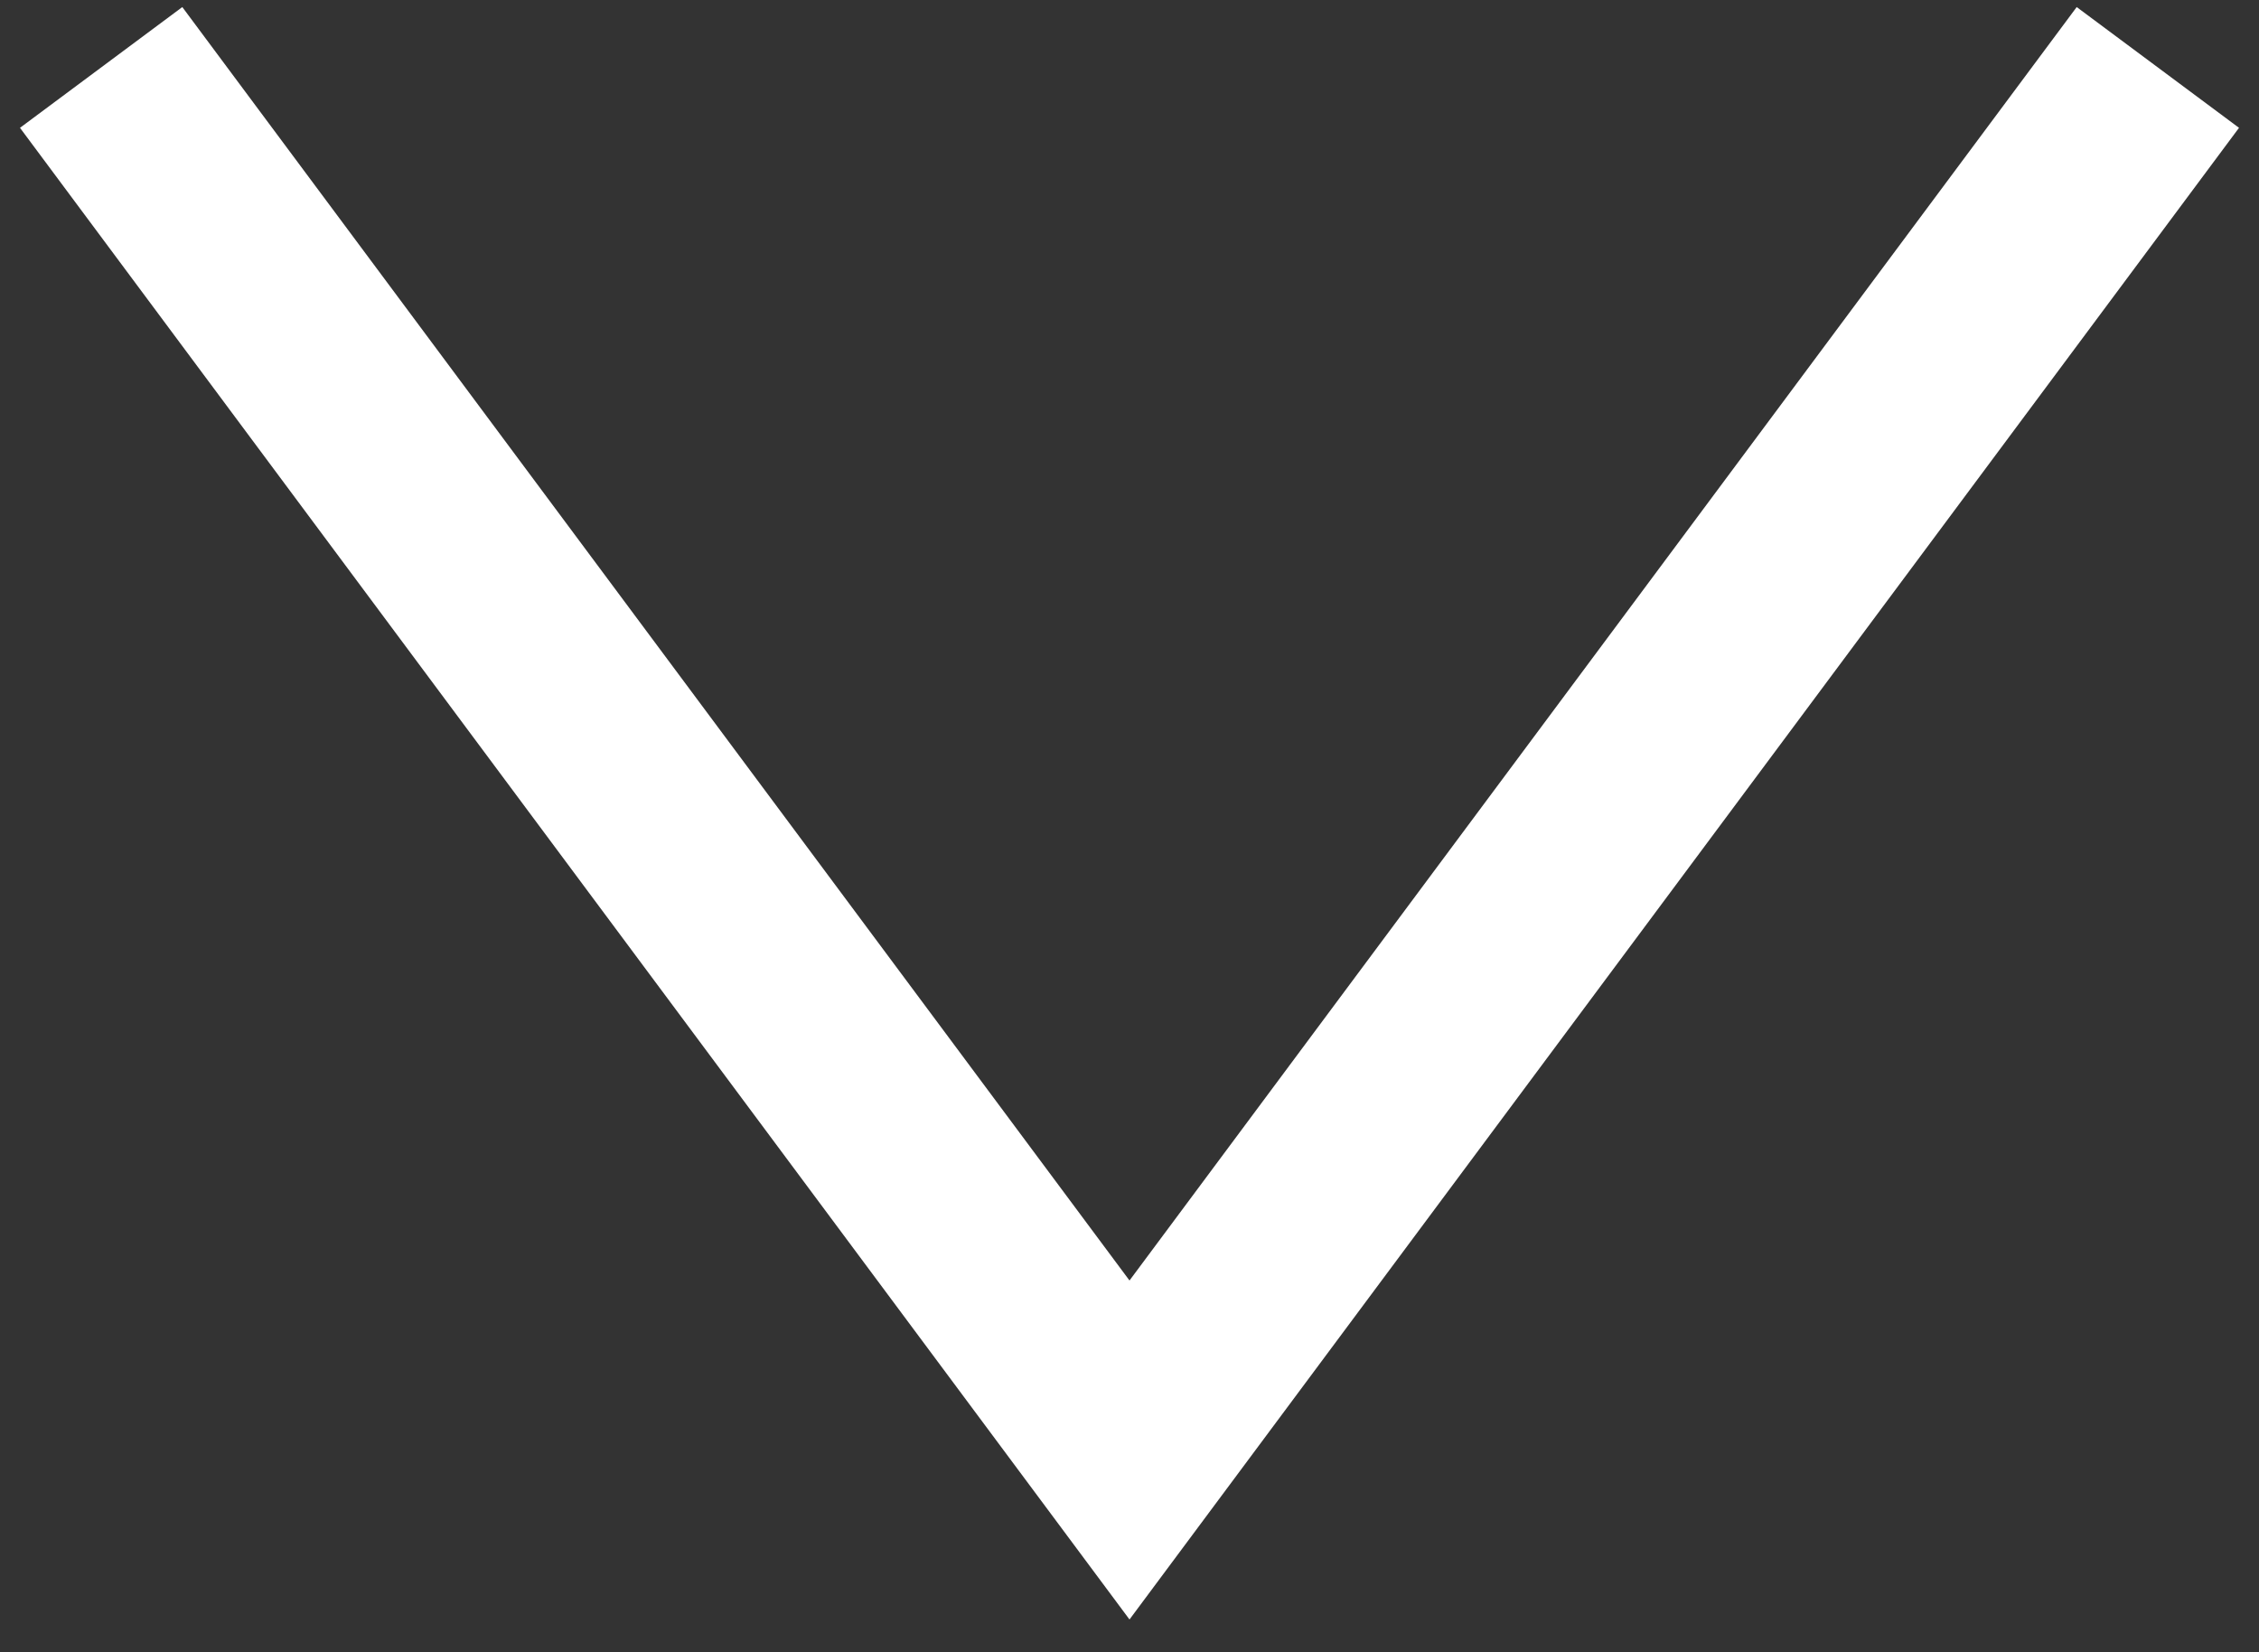 <svg width="67" height="49" viewBox="0 0 67 49" fill="none" xmlns="http://www.w3.org/2000/svg">
<rect x="0" y="0" width="67" height="49" fill="#333333" stroke="none"/>
<path d="M3 2L33.5 43L64 2" stroke="white" stroke-width="6"/>
</svg>
